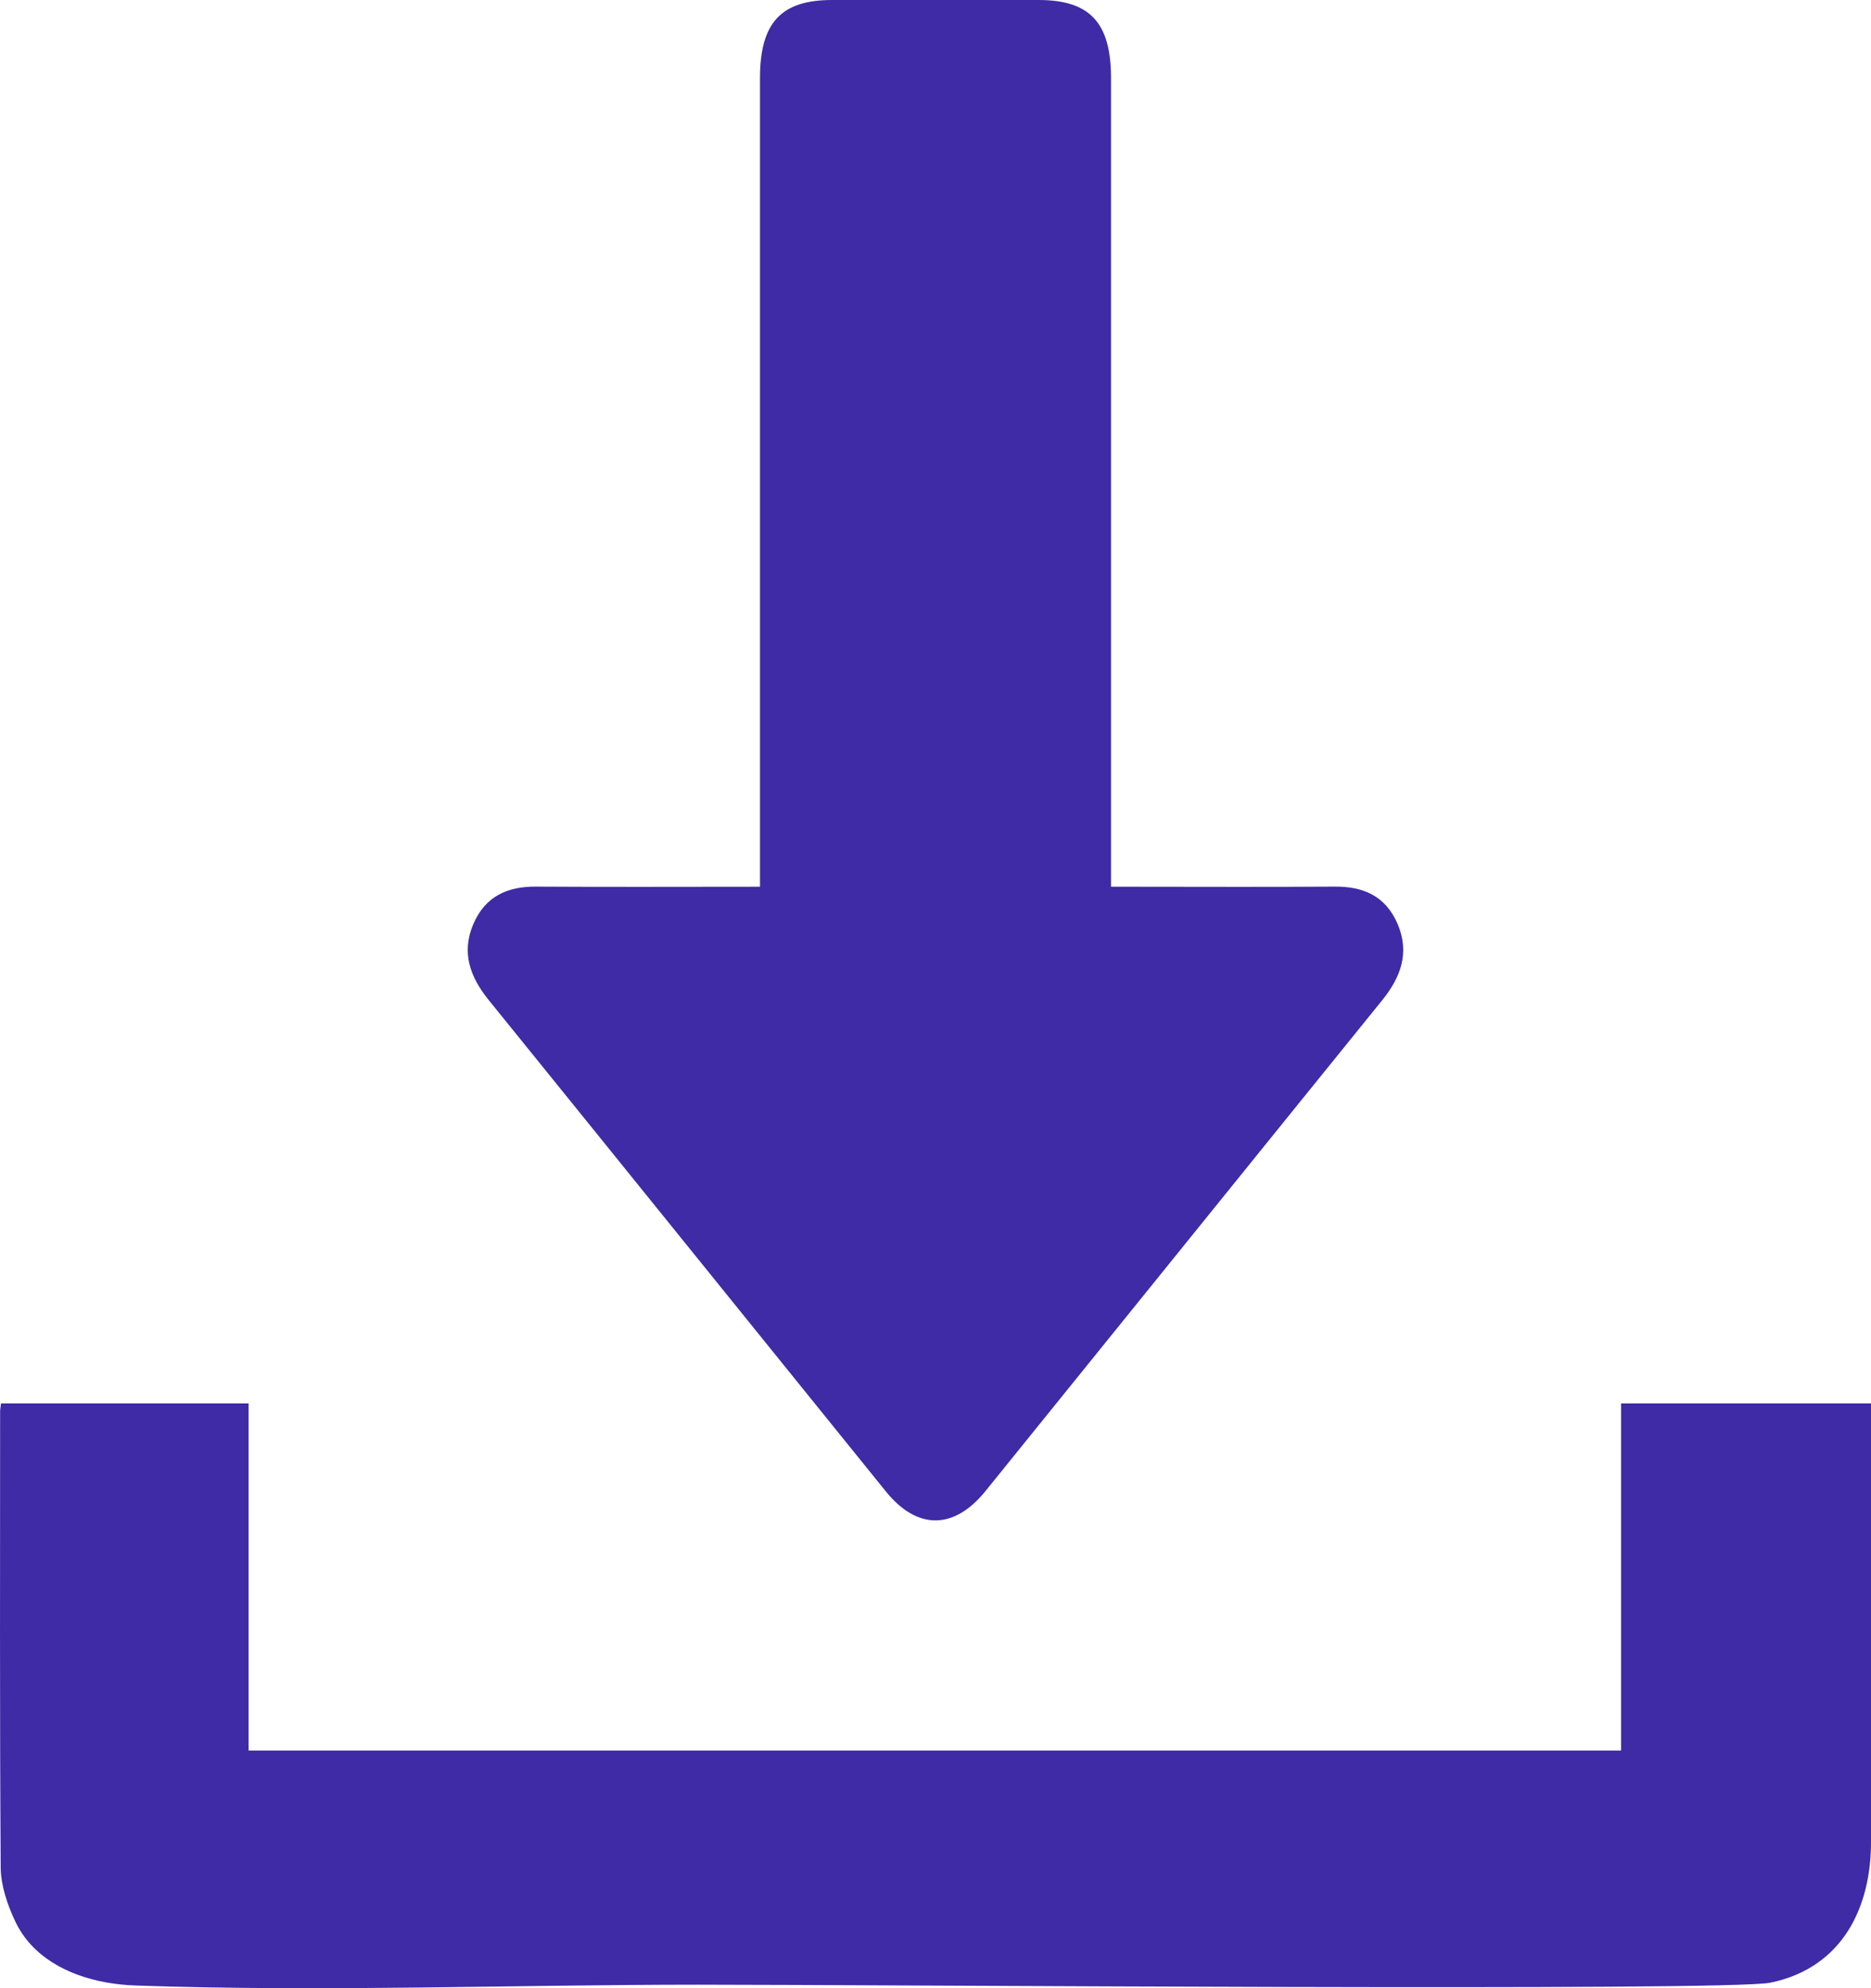 <svg xmlns="http://www.w3.org/2000/svg" width="16" height="17" viewBox="0 0 16 17" fill="#3E2BA5">
  <path fill-rule="evenodd" clip-rule="evenodd" d="M0.904 16.95C0.577 16.89 0.273 16.73 0.131 16.43C0.063 16.287 0.008 16.124 0.006 15.97C-0.003 14.669 0.001 13.368 0.001 12.067C0.001 12.047 0.006 12.027 0.009 12H2.126V14.968H13.863V12H16V12.176V15.752C16 16.294 15.768 16.822 15.14 16.953C14.778 17.028 7.504 16.97 5.975 16.97C4.374 16.97 2.756 17.033 1.158 16.977C1.073 16.974 0.988 16.965 0.904 16.95Z"/>
  <path fill-rule="evenodd" clip-rule="evenodd" d="M6.499 7.582V7.365C6.499 5.132 6.499 2.899 6.499 0.666C6.5 0.194 6.679 0 7.116 0C7.705 -4.23932e-05 8.293 -4.23932e-05 8.882 0C9.32 0 9.5 0.194 9.501 0.664C9.501 2.897 9.501 5.13 9.501 7.363V7.582H9.679C10.257 7.582 10.835 7.585 11.413 7.581C11.652 7.579 11.847 7.656 11.952 7.901C12.057 8.147 11.978 8.356 11.822 8.55C10.689 9.949 9.559 11.351 8.427 12.75C8.158 13.082 7.843 13.084 7.575 12.752C6.443 11.353 5.313 9.951 4.18 8.552C4.024 8.359 3.942 8.15 4.047 7.903C4.151 7.659 4.346 7.579 4.585 7.581C5.215 7.585 5.845 7.582 6.499 7.582Z" />
</svg>